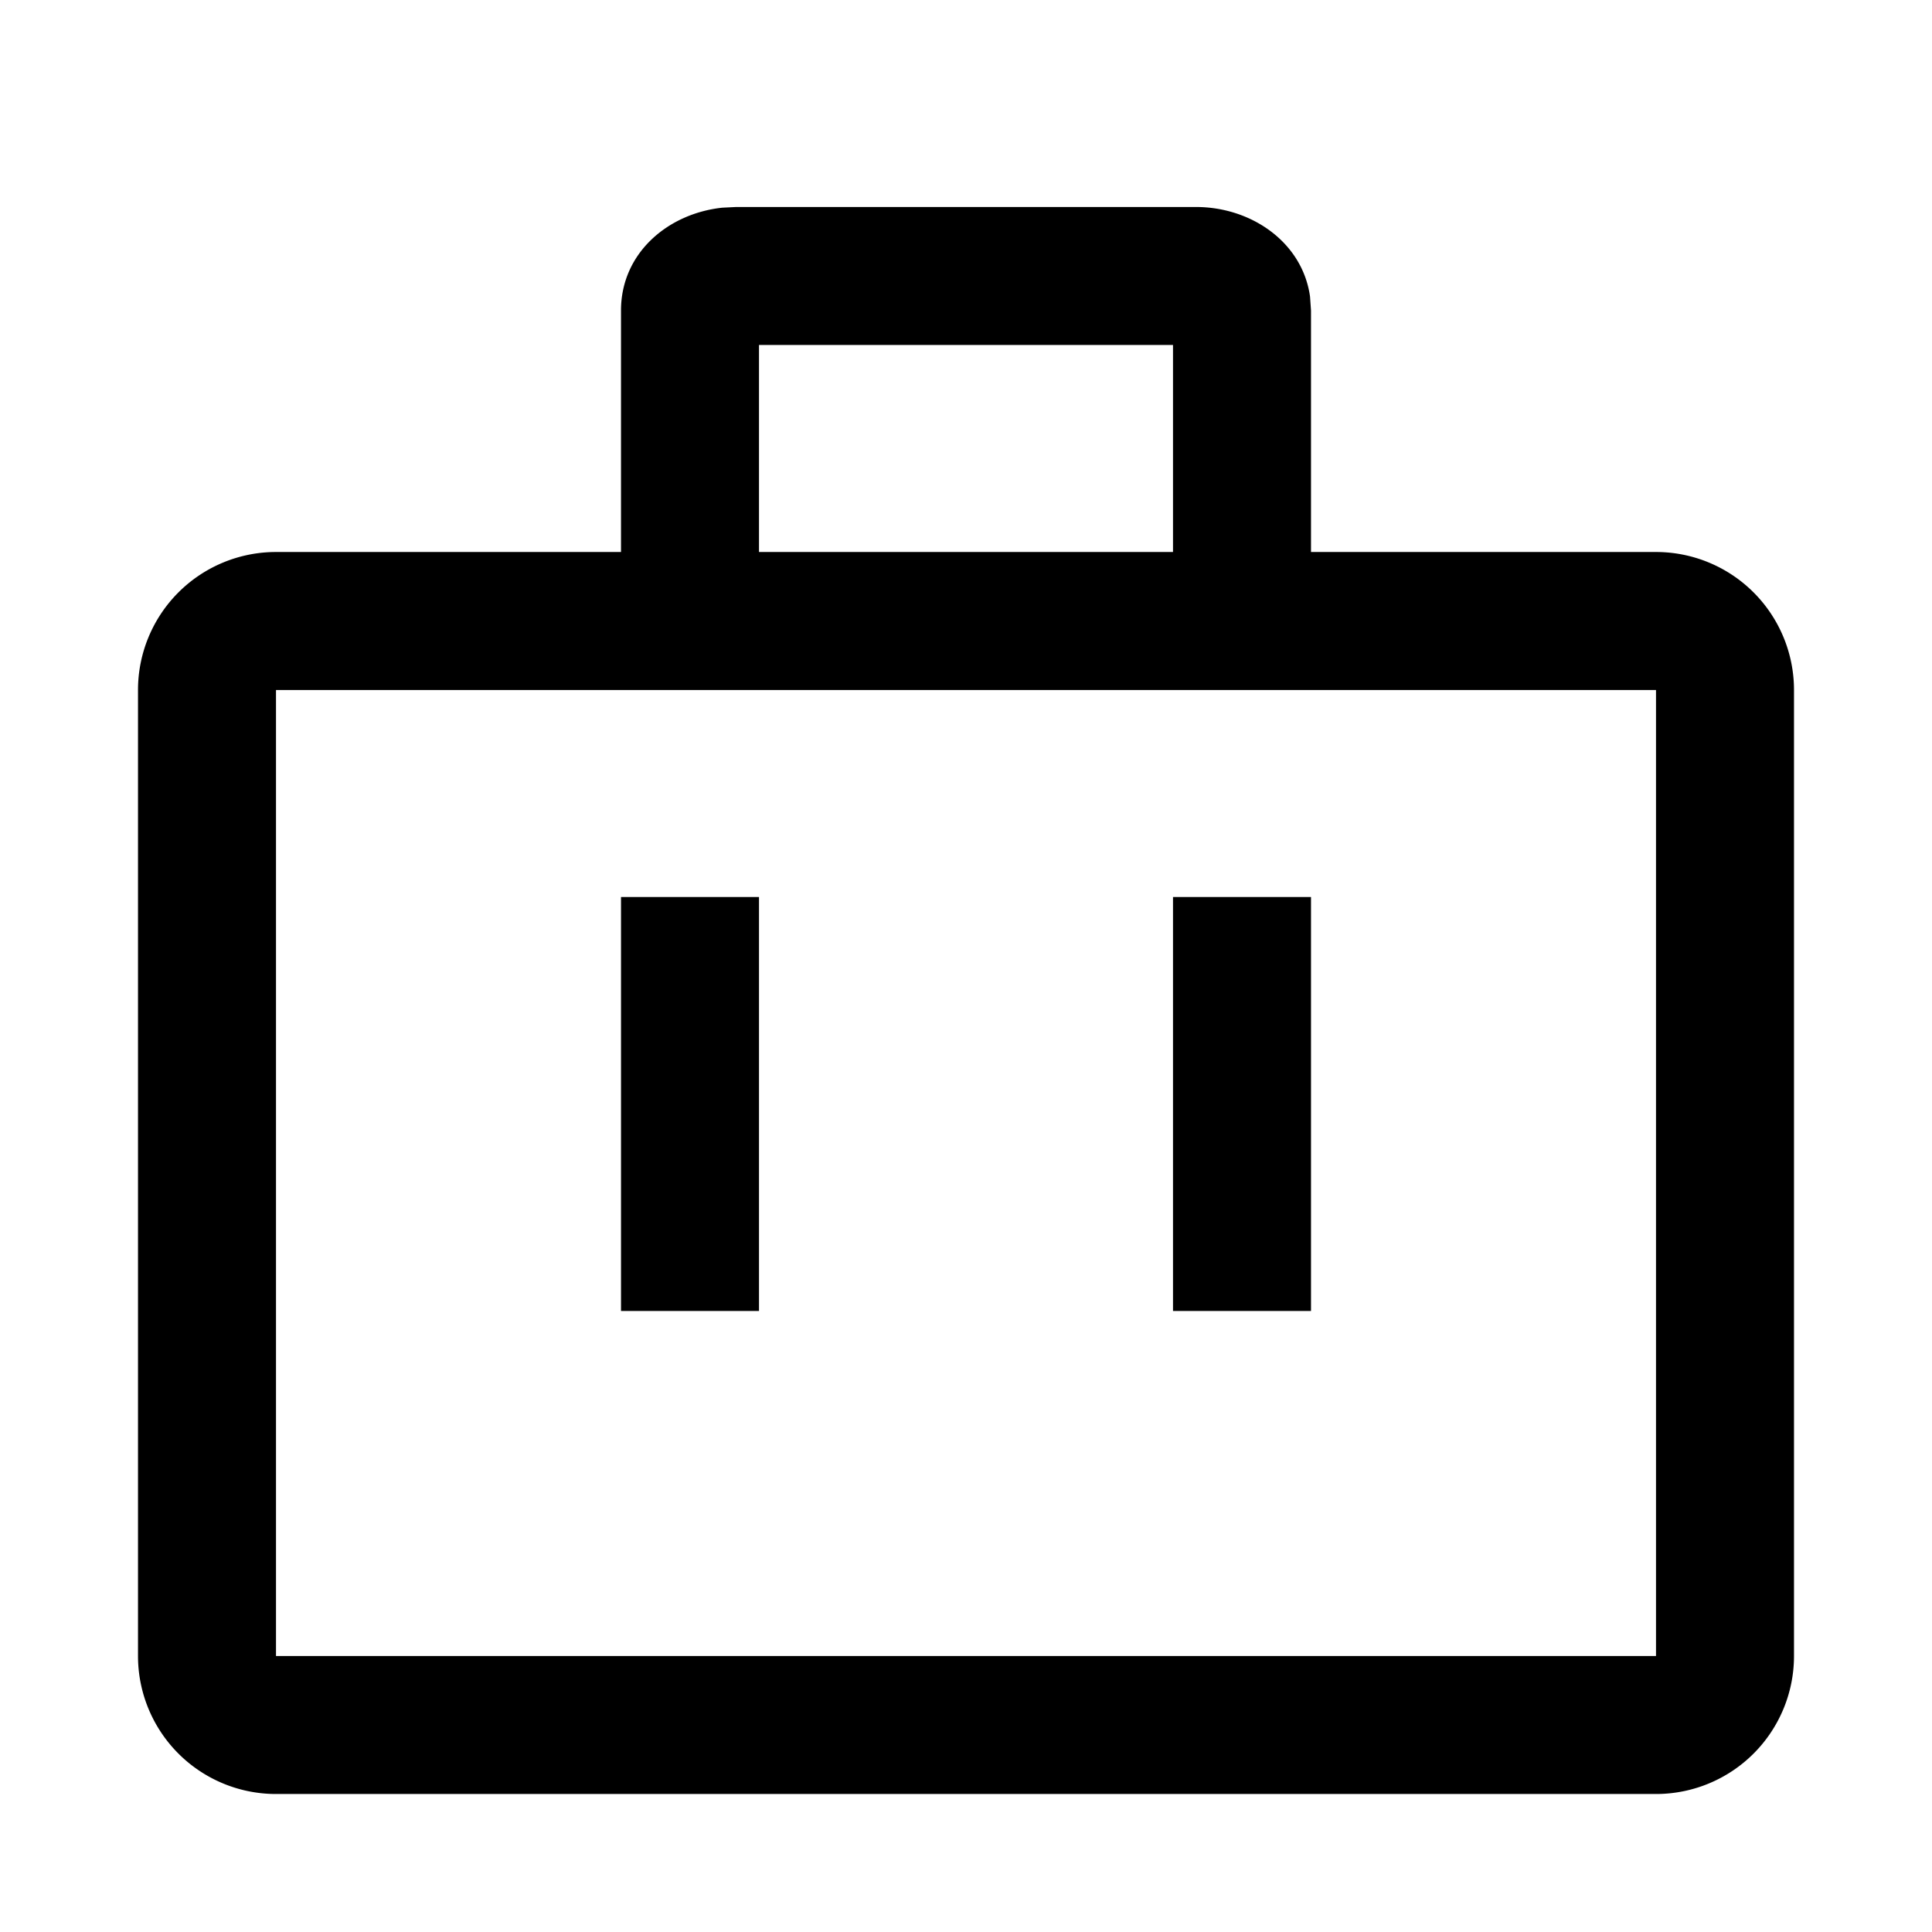 <svg xmlns="http://www.w3.org/2000/svg" width="200" height="200" class="exp_svg__icon" viewBox="0 0 1024 1024">
    <path d="M633.929 109.714c29.257 0 56.393 18.651 60.416 47.47l0.512 7.387V292.571H877.714a73.143 73.143 0 0 1 73.143 73.143v512a73.143 73.143 0 0 1-73.143 73.143H146.286a73.143 73.143 0 0 1-73.143-73.143V365.714a73.143 73.143 0 0 1 73.143-73.143h182.857V164.571c0-30.427 24.869-51.419 53.687-54.491l7.314-0.366h243.785zM877.714 365.714H146.286v512h731.429V365.714zM402.286 475.429v219.429h-73.143v-219.429h73.143z m292.571 0v219.429h-73.143v-219.429h73.143z m-73.143-292.571h-219.429V292.571h219.429V182.857z"/>
</svg>

